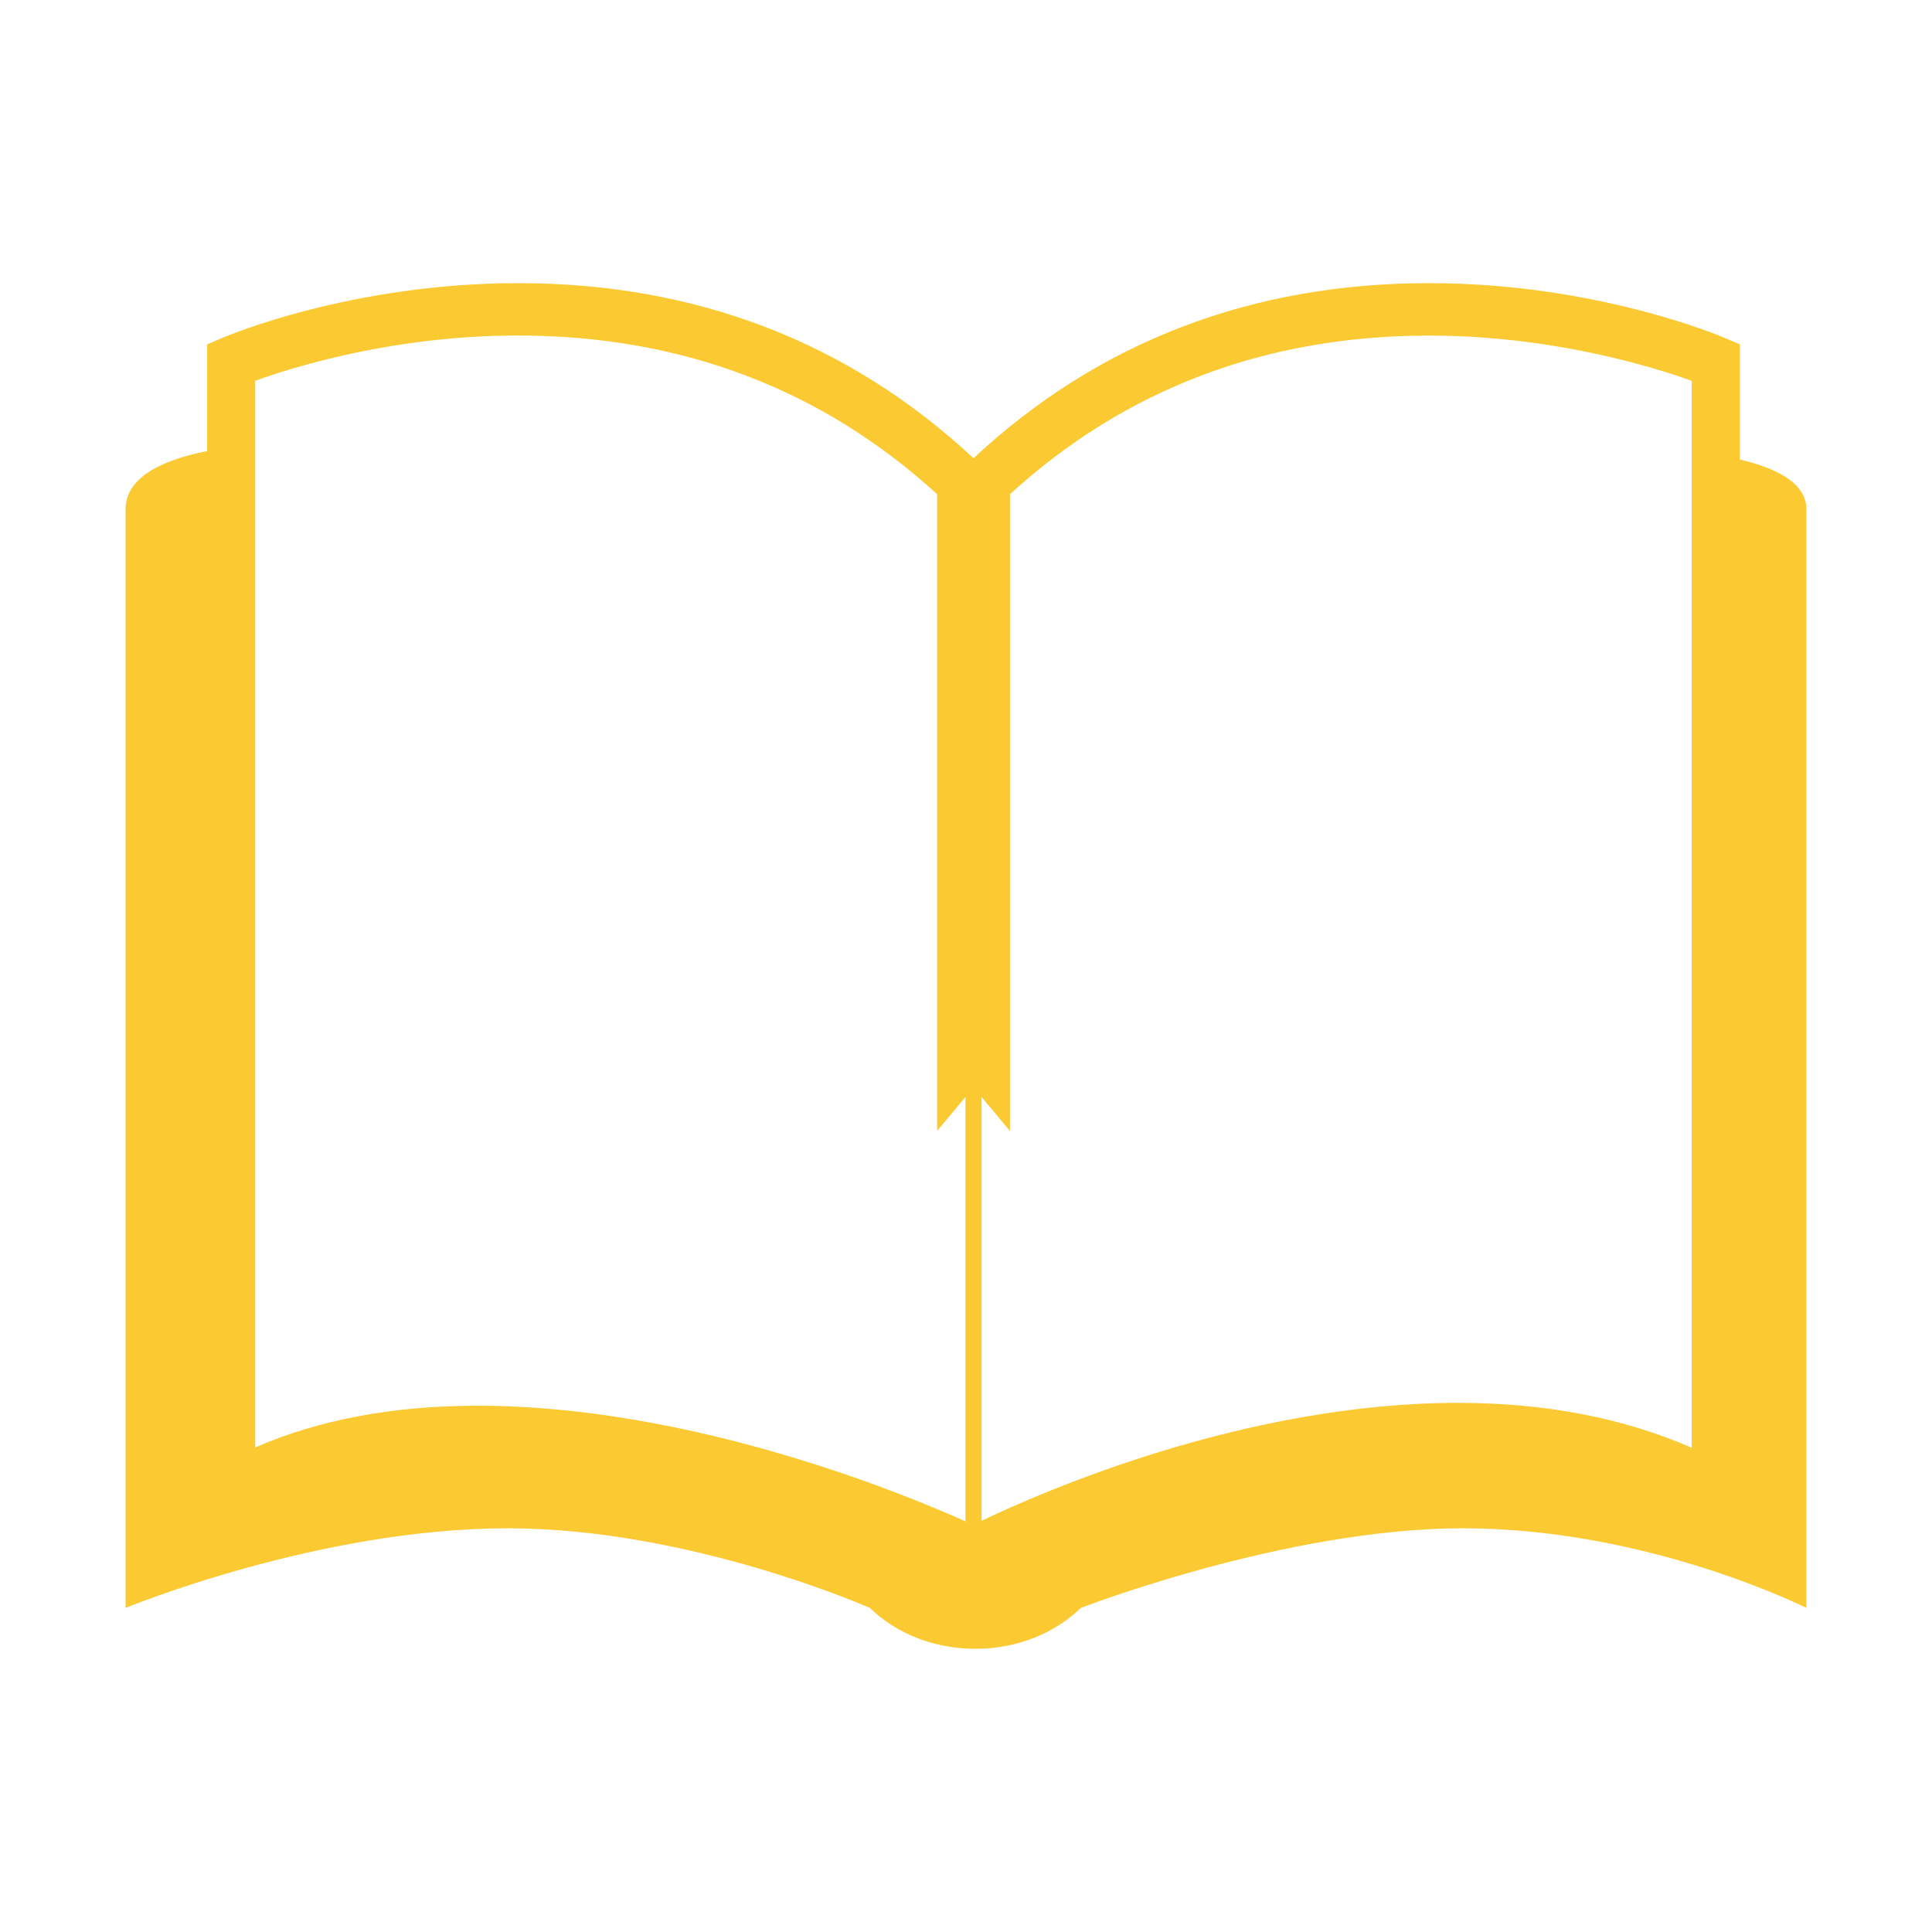 <?xml version="1.0" encoding="utf-8"?>
<!-- Generator: Adobe Illustrator 17.0.0, SVG Export Plug-In . SVG Version: 6.00 Build 0)  -->
<!DOCTYPE svg PUBLIC "-//W3C//DTD SVG 1.1//EN" "http://www.w3.org/Graphics/SVG/1.1/DTD/svg11.dtd">
<svg version="1.1" id="Capa_1" xmlns="http://www.w3.org/2000/svg" xmlns:xlink="http://www.w3.org/1999/xlink" x="0px" y="0px"
	 width="50px" height="50px" viewBox="0 0 50 50" enable-background="new 0 0 50 50" xml:space="preserve">
<path fill="#FBC932" d="M45.027,11.892V8.913l-0.394-0.169c-0.135-0.058-3.354-1.416-7.65-1.416c-4.601,0-8.565,1.525-11.789,4.531
	c-3.225-3.007-7.189-4.531-11.788-4.531c-4.297,0-7.515,1.358-7.65,1.416L5.361,8.913v2.759C4.06,11.935,3.25,12.41,3.25,13.182
	c0,4.023,0,28.431,0,28.431s4.987-2.061,9.886-2.061c4.729,0,9.376,2.061,9.376,2.061c0.666,0.649,1.641,1.058,2.73,1.058
	c1.089,0,2.062-0.409,2.729-1.058c0,0,5.313-2.061,9.88-2.061c4.816,0,8.898,2.061,8.898,2.061s0-27.019,0-28.431
	C46.75,12.553,46.094,12.145,45.027,11.892z M24.986,39.373c-1.6-0.718-7.108-2.993-12.624-2.993c-2.179,0-4.11,0.361-5.757,1.08
	V9.854h0.002c0.961-0.349,3.576-1.171,6.799-1.171c4.235,0,7.875,1.394,10.847,4.106v16.479l0.733-0.879V39.373z M43.781,37.468
	c-1.767-0.772-3.795-1.162-6.043-1.162c-5.513,0-10.759,2.297-12.336,3.053V28.39l0.735,0.879V12.791
	c2.97-2.714,6.61-4.106,10.847-4.106c3.21,0,5.835,0.825,6.798,1.171v27.612H43.781z"/>
</svg>
